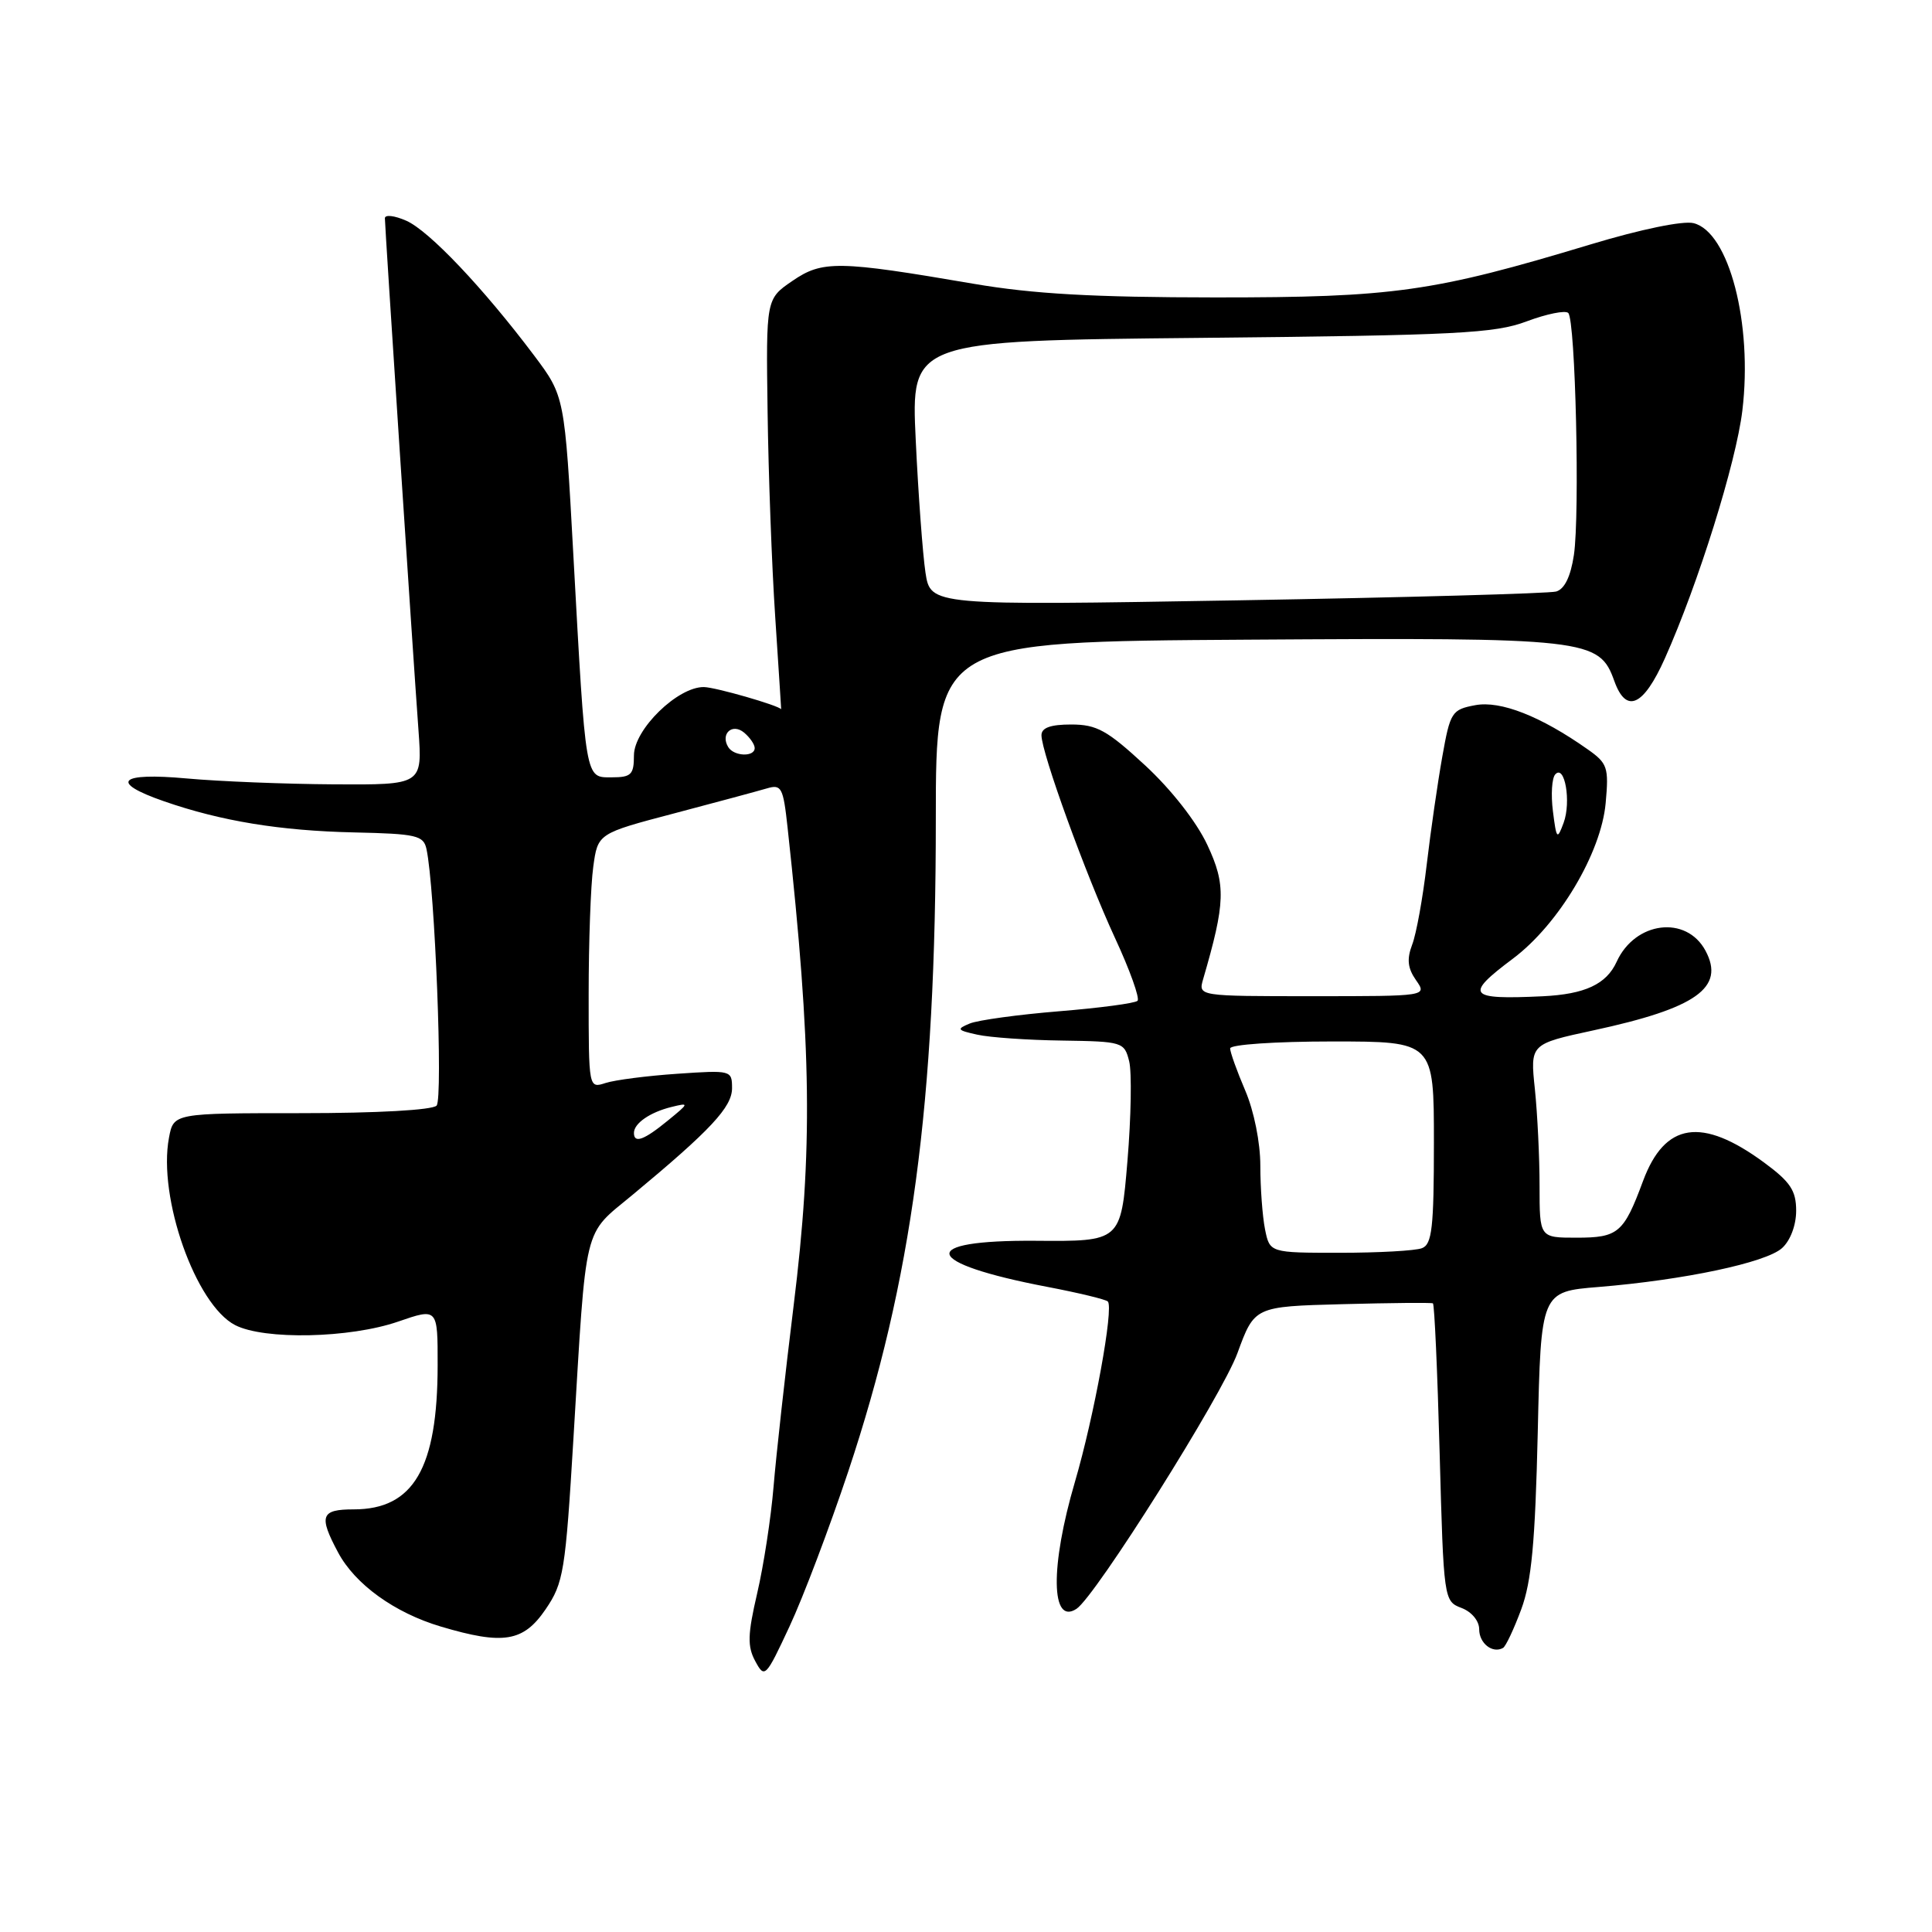 <?xml version="1.0" encoding="UTF-8" standalone="no"?>
<!DOCTYPE svg PUBLIC "-//W3C//DTD SVG 1.1//EN" "http://www.w3.org/Graphics/SVG/1.1/DTD/svg11.dtd" >
<svg xmlns="http://www.w3.org/2000/svg" xmlns:xlink="http://www.w3.org/1999/xlink" version="1.1" viewBox="0 0 256 256">
 <g >
 <path fill="currentColor"
d=" M 112.39 195.00 C 120.85 169.62 124.00 146.19 124.00 108.54 C 124.00 85.02 124.00 85.02 165.25 84.76 C 210.50 84.47 211.90 84.63 213.91 90.25 C 215.48 94.62 217.76 93.60 220.60 87.25 C 225.02 77.37 230.04 61.31 230.87 54.41 C 232.26 42.89 229.10 30.74 224.41 29.57 C 223.03 29.22 217.40 30.38 210.78 32.38 C 189.92 38.68 184.69 39.42 161.00 39.41 C 144.89 39.40 136.87 38.95 129.00 37.60 C 111.07 34.53 108.98 34.49 105.00 37.22 C 101.50 39.61 101.50 39.61 101.71 54.56 C 101.82 62.77 102.27 75.01 102.72 81.75 C 103.16 88.49 103.52 93.99 103.51 93.98 C 103.14 93.46 94.83 91.07 93.28 91.04 C 89.82 90.98 84.00 96.65 84.00 100.10 C 84.00 102.64 83.64 103.00 81.06 103.00 C 77.51 103.00 77.63 103.70 75.97 73.50 C 74.82 52.50 74.82 52.50 70.77 47.10 C 64.05 38.17 56.86 30.58 53.84 29.25 C 52.28 28.56 51.00 28.41 51.00 28.92 C 51.00 30.04 54.70 86.49 55.45 96.75 C 55.97 104.00 55.97 104.00 44.24 103.93 C 37.78 103.89 29.01 103.54 24.75 103.15 C 15.73 102.33 14.43 103.64 21.75 106.18 C 29.33 108.81 37.11 110.08 46.93 110.30 C 55.19 110.48 56.12 110.70 56.51 112.50 C 57.63 117.67 58.72 145.58 57.85 146.50 C 57.29 147.09 49.95 147.50 39.95 147.50 C 23.00 147.50 23.00 147.50 22.39 150.76 C 20.90 158.67 25.92 172.87 31.15 175.58 C 35.00 177.57 46.35 177.33 52.75 175.12 C 58.00 173.31 58.00 173.31 57.99 180.90 C 57.98 194.54 54.80 200.00 46.87 200.00 C 42.51 200.00 42.20 200.85 44.80 205.71 C 47.05 209.93 52.29 213.71 58.42 215.53 C 66.70 217.99 69.35 217.56 72.29 213.25 C 74.68 209.74 74.92 208.28 75.99 190.50 C 77.73 161.65 77.20 163.81 83.81 158.33 C 94.17 149.73 97.00 146.70 97.00 144.19 C 97.00 141.82 96.88 141.79 89.75 142.28 C 85.76 142.55 81.49 143.10 80.25 143.50 C 78.00 144.23 78.00 144.23 78.00 131.76 C 78.00 124.89 78.27 117.29 78.61 114.86 C 79.21 110.44 79.21 110.44 89.36 107.77 C 94.94 106.30 100.45 104.81 101.61 104.47 C 103.55 103.89 103.78 104.33 104.36 109.67 C 107.55 138.91 107.72 152.28 105.16 173.00 C 104.04 182.07 102.84 192.88 102.50 197.00 C 102.16 201.12 101.18 207.48 100.33 211.12 C 99.06 216.59 99.02 218.16 100.08 220.12 C 101.32 222.42 101.46 222.28 104.62 215.50 C 106.42 211.65 109.91 202.43 112.39 195.00 Z  M 201.57 213.25 C 202.94 209.55 203.42 204.38 203.76 189.83 C 204.18 171.15 204.18 171.15 211.84 170.53 C 223.18 169.60 234.01 167.30 236.13 165.38 C 237.23 164.39 238.00 162.35 238.00 160.43 C 238.00 157.76 237.24 156.61 233.75 154.04 C 225.49 147.97 220.60 148.71 217.71 156.49 C 215.15 163.39 214.43 164.00 208.88 164.00 C 204.00 164.00 204.00 164.00 204.00 157.15 C 204.00 153.38 203.72 147.60 203.38 144.32 C 202.75 138.34 202.75 138.34 211.13 136.53 C 224.78 133.59 228.61 130.87 225.99 125.98 C 223.45 121.23 216.65 122.08 214.21 127.45 C 212.85 130.42 210.01 131.74 204.42 132.01 C 194.48 132.48 194.00 131.87 200.49 127.01 C 206.54 122.47 212.17 113.02 212.76 106.40 C 213.19 101.68 213.01 101.14 210.36 99.28 C 204.15 94.90 198.82 92.81 195.48 93.44 C 192.37 94.02 192.16 94.35 191.11 100.27 C 190.50 103.70 189.57 110.12 189.05 114.54 C 188.53 118.97 187.67 123.75 187.12 125.17 C 186.39 127.10 186.52 128.29 187.63 129.88 C 189.11 132.00 189.11 132.00 173.94 132.00 C 158.77 132.00 158.77 132.00 159.42 129.75 C 162.38 119.59 162.46 117.25 159.98 111.96 C 158.55 108.90 155.22 104.64 151.73 101.41 C 146.71 96.77 145.33 96.00 141.94 96.00 C 139.20 96.00 138.00 96.43 138.00 97.42 C 138.00 99.73 143.86 115.89 147.73 124.26 C 149.71 128.52 151.05 132.28 150.73 132.61 C 150.40 132.94 145.71 133.56 140.31 134.00 C 134.92 134.44 129.60 135.17 128.50 135.62 C 126.71 136.36 126.81 136.51 129.50 137.10 C 131.15 137.47 136.20 137.82 140.73 137.88 C 148.74 138.00 148.98 138.07 149.62 140.62 C 149.98 142.06 149.88 148.02 149.39 153.87 C 148.50 164.50 148.50 164.50 137.25 164.41 C 121.37 164.29 122.14 167.34 138.79 170.52 C 142.92 171.31 146.52 172.18 146.79 172.45 C 147.61 173.27 144.98 187.67 142.43 196.37 C 139.14 207.57 139.24 215.41 142.64 213.18 C 145.16 211.53 161.94 184.88 163.97 179.29 C 166.23 173.12 166.23 173.12 177.86 172.81 C 184.26 172.64 189.66 172.59 189.87 172.70 C 190.07 172.81 190.47 181.73 190.76 192.53 C 191.29 212.00 191.32 212.17 193.65 213.06 C 195.00 213.57 196.00 214.77 196.00 215.89 C 196.00 217.75 197.77 219.14 199.16 218.36 C 199.52 218.16 200.60 215.86 201.57 213.25 Z  M 84.00 150.12 C 84.00 148.85 86.13 147.38 88.97 146.68 C 91.36 146.09 91.34 146.16 88.47 148.50 C 85.32 151.08 84.00 151.55 84.00 150.12 Z  M 96.50 99.00 C 95.42 97.25 97.02 95.77 98.59 97.07 C 99.37 97.72 100.00 98.64 100.00 99.12 C 100.00 100.33 97.26 100.23 96.50 99.00 Z  M 122.63 75.87 C 122.27 73.47 121.68 65.57 121.34 58.32 C 120.71 45.15 120.71 45.15 159.10 44.77 C 193.07 44.43 198.05 44.18 202.30 42.58 C 204.95 41.59 207.42 41.09 207.80 41.47 C 208.76 42.42 209.35 68.15 208.55 73.54 C 208.12 76.40 207.31 78.06 206.20 78.38 C 205.26 78.64 186.23 79.17 163.90 79.55 C 123.30 80.24 123.30 80.24 122.63 75.87 Z  M 167.62 162.88 C 167.28 161.16 167.00 157.37 167.00 154.46 C 167.00 151.39 166.16 147.21 165.00 144.50 C 163.90 141.93 163.00 139.42 163.00 138.92 C 163.00 138.41 168.98 138.00 176.50 138.00 C 190.00 138.00 190.00 138.00 190.00 151.39 C 190.00 162.68 189.75 164.88 188.42 165.39 C 187.55 165.73 182.65 166.00 177.54 166.00 C 168.25 166.00 168.25 166.00 167.62 162.88 Z  M 205.77 107.49 C 205.49 105.30 205.63 103.10 206.08 102.61 C 207.34 101.22 208.21 106.25 207.19 109.02 C 206.34 111.32 206.24 111.22 205.77 107.49 Z "/>
</g>
</svg>